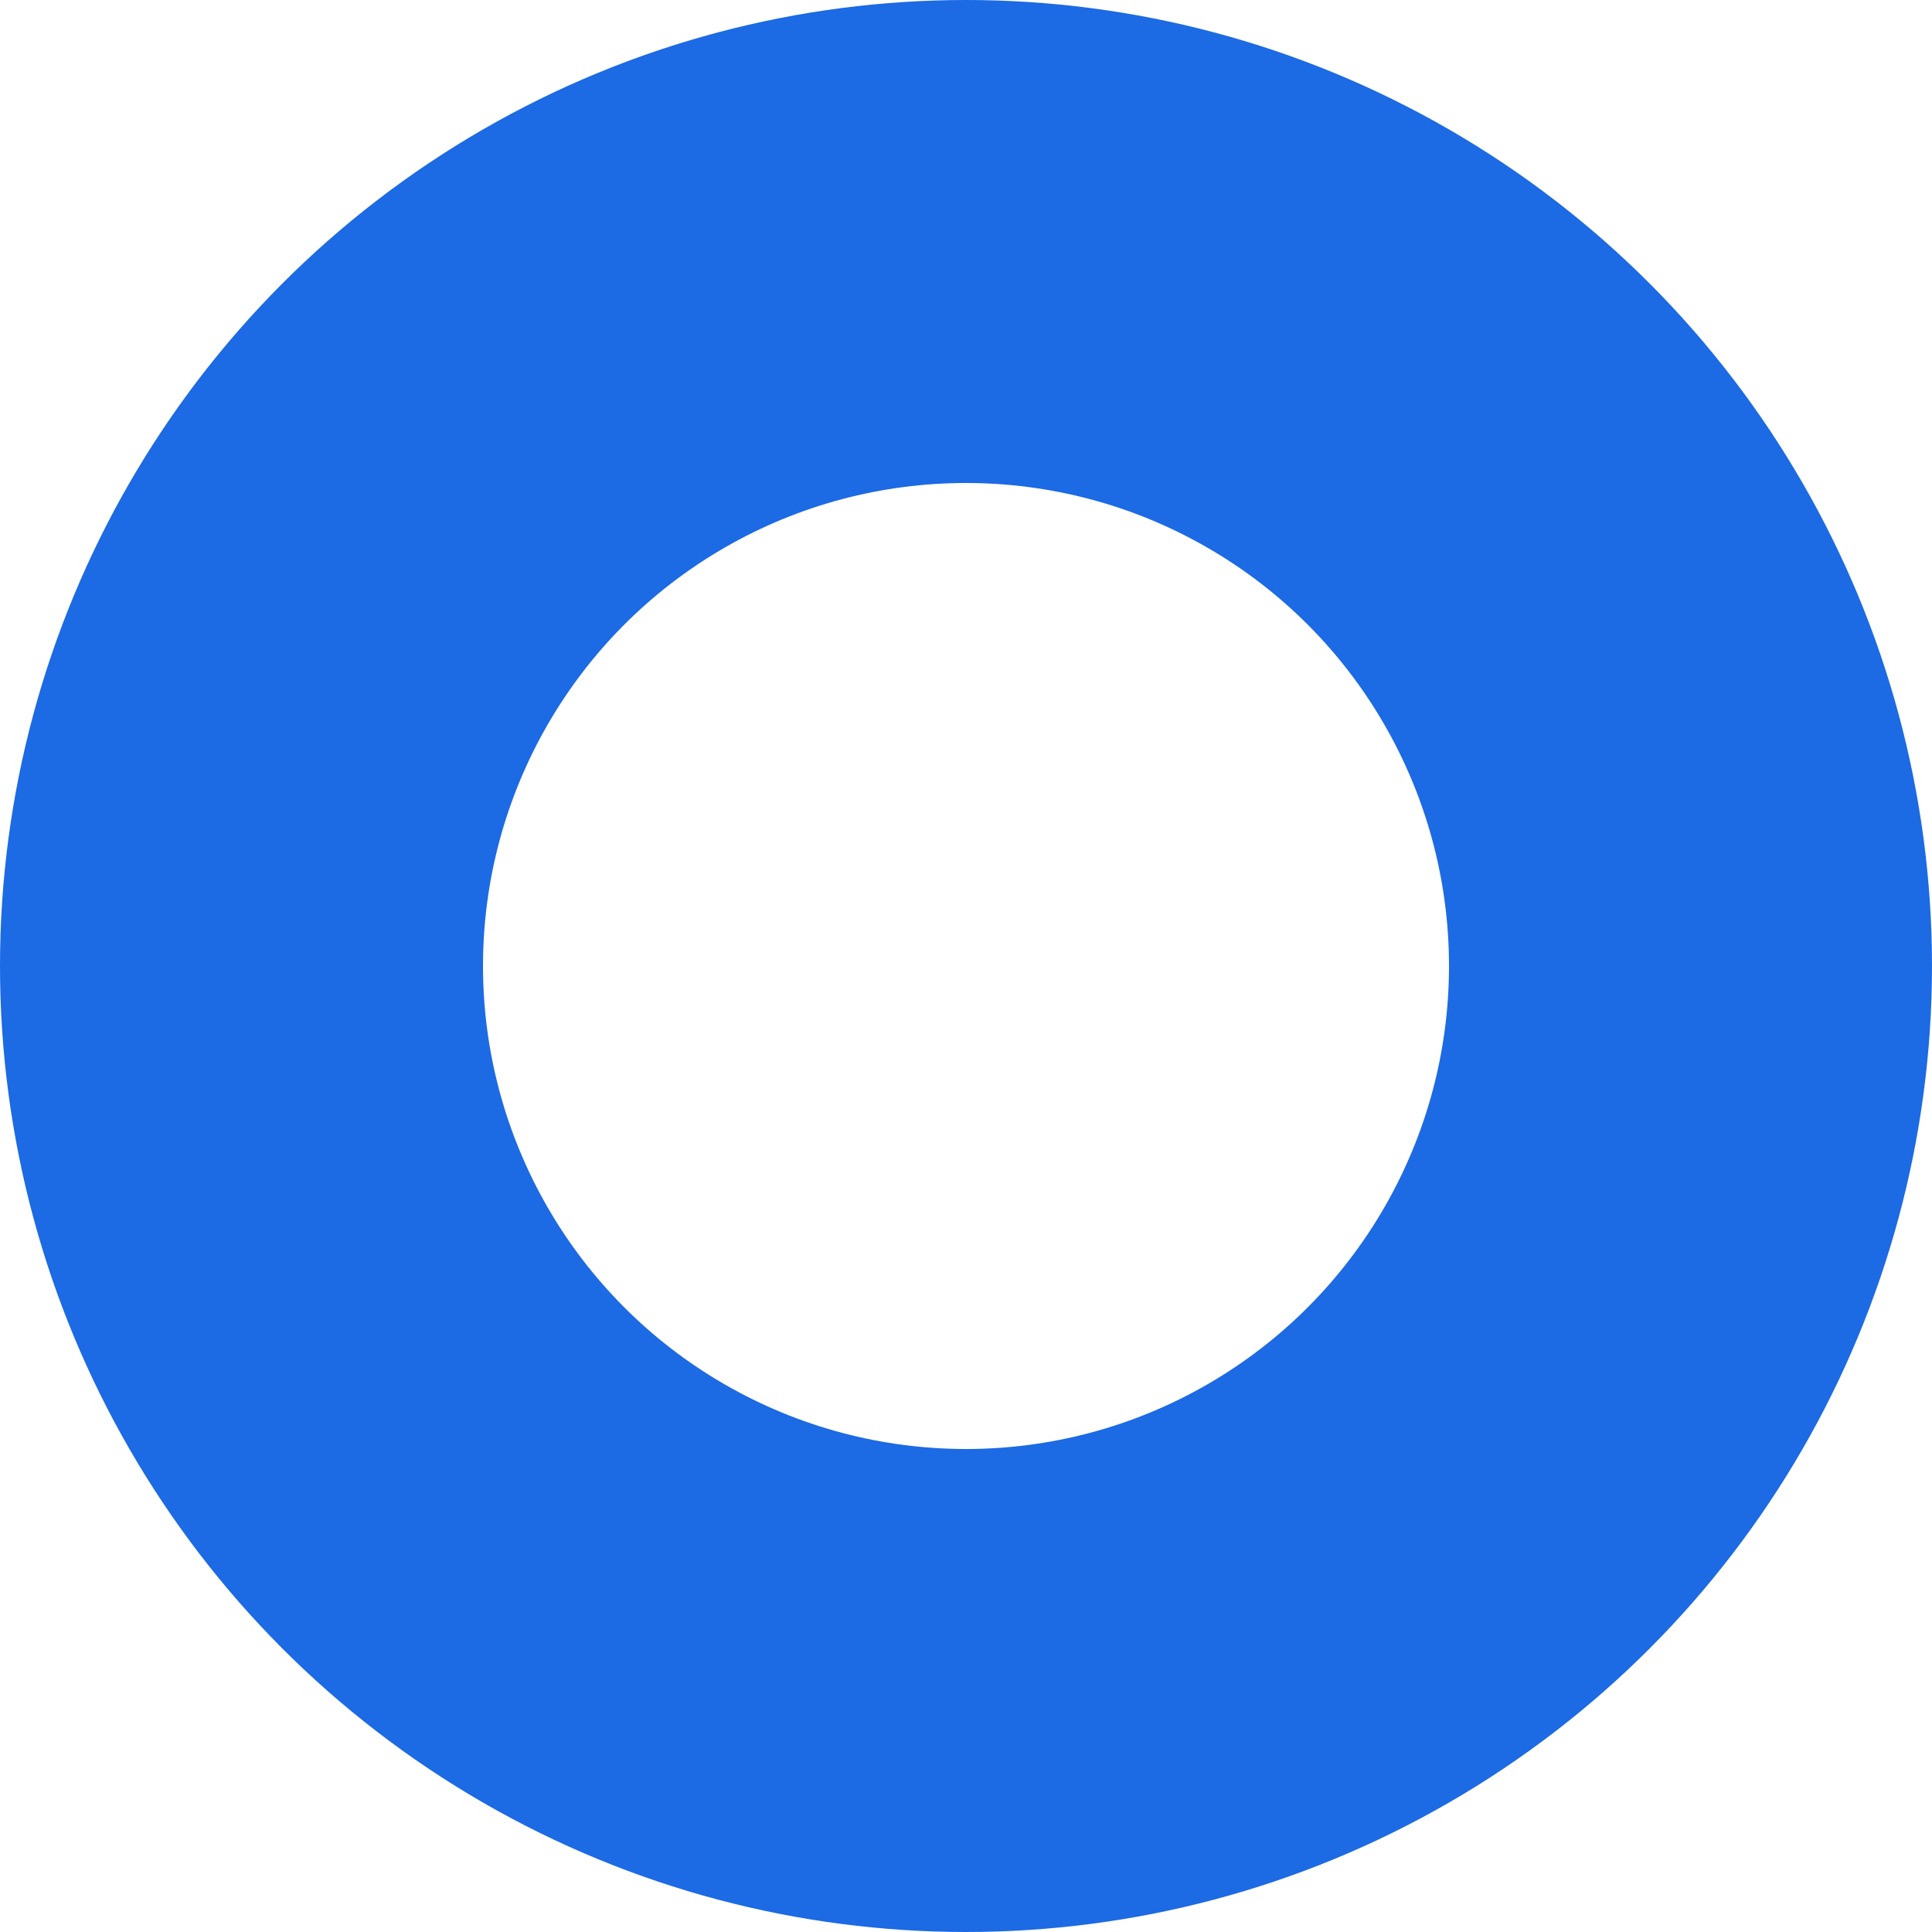 <svg preserveAspectRatio="none" width="100%" height="100%" overflow="visible" style="display: block;" viewBox="0 0 6 6" fill="none" xmlns="http://www.w3.org/2000/svg">
<circle id="point" cx="3" cy="3" r="2.25" stroke="#1C6AE4" stroke-width="1.5"/>
</svg>
